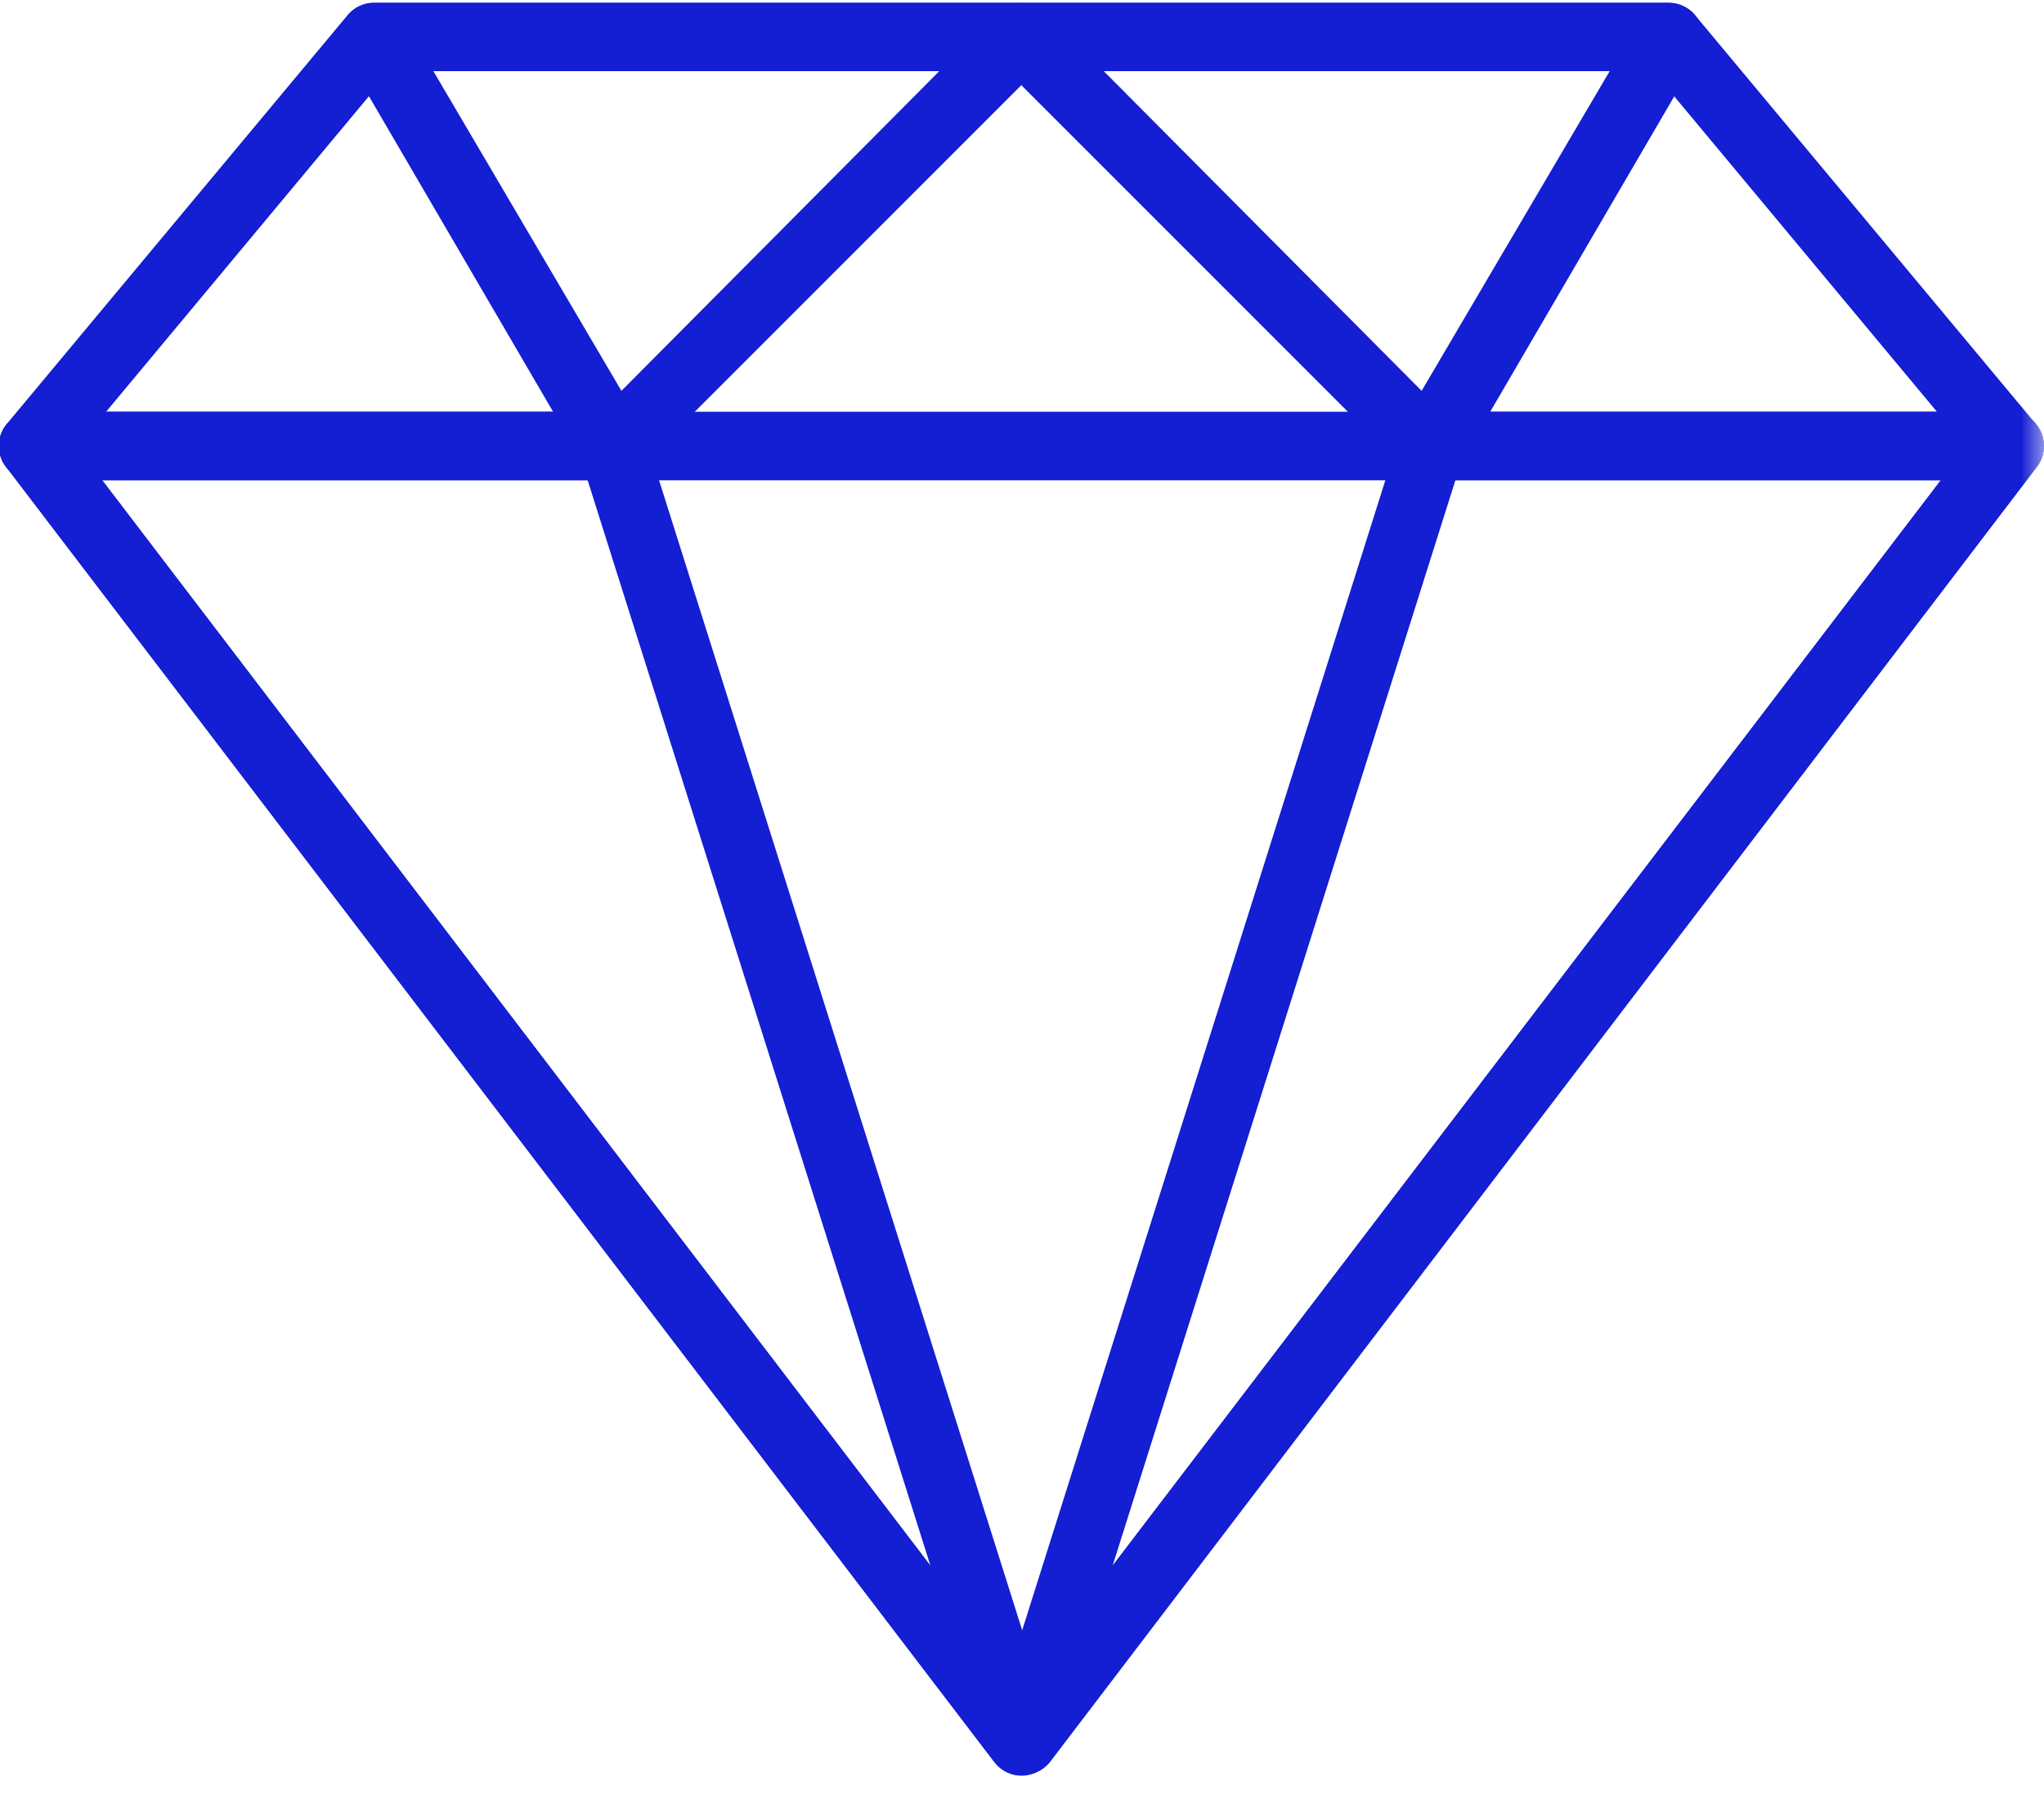 <?xml version="1.0" encoding="UTF-8"?>
<svg width="45px" height="40px" viewBox="0 0 45 40" version="1.1" xmlns="http://www.w3.org/2000/svg" xmlns:xlink="http://www.w3.org/1999/xlink">
    <!-- Generator: Sketch 62 (91390) - https://sketch.com -->
    <title>icon/other/VIP</title>
    <desc>Created with Sketch.</desc>
    <defs>
        <rect id="path-1" x="0" y="0" width="46" height="46"></rect>
    </defs>
    <g id="Page-1" stroke="none" stroke-width="1" fill="none" fill-rule="evenodd">
        <g id="08.-Icon-set" transform="translate(-647, -573)">
            <g id="icon/other/VIP" transform="translate(646, 570)">
                <g id="icon/VIP">
                    <g id="VIP">
                        <mask id="mask-2" fill="white">
                            <use xlink:href="#path-1"></use>
                        </mask>
                        <g id="Mask"></g>
                        <g mask="url(#mask-2)" fill="#141ED2" fill-rule="nonzero" id="Shape">
                            <g transform="translate(0, 3)">
                                <path d="M45.824,9.337 L38.317,0.333 C38.175,0.16 37.963,0.06 37.74,0.059 L9.229,0.059 C9.006,0.06 8.794,0.16 8.652,0.333 L1.145,9.337 C0.959,9.563 0.92,9.876 1.046,10.141 C1.172,10.405 1.44,10.573 1.732,10.57 L45.246,10.57 C45.537,10.569 45.802,10.4 45.925,10.136 C46.048,9.873 46.009,9.562 45.824,9.337 Z M3.328,9.073 L9.582,1.566 L37.397,1.566 L43.651,9.073 L3.328,9.073 Z"></path>
                                <path d="M24.184,0.529 C24.066,0.249 23.792,0.068 23.489,0.069 L9.229,0.069 C8.963,0.072 8.718,0.216 8.585,0.447 C8.453,0.678 8.452,0.962 8.583,1.194 L13.839,10.198 C13.957,10.396 14.159,10.53 14.387,10.56 L14.485,10.56 C14.683,10.561 14.872,10.483 15.014,10.345 L24.018,1.341 C24.231,1.128 24.296,0.808 24.184,0.529 Z M14.681,8.603 L10.541,1.566 L21.679,1.566 L14.681,8.603 Z"></path>
                                <path d="M45.922,9.484 C45.795,9.226 45.533,9.063 45.246,9.063 L1.732,9.063 C1.445,9.063 1.183,9.226 1.056,9.484 C0.929,9.742 0.96,10.049 1.135,10.277 L22.892,38.787 C23.033,38.976 23.254,39.087 23.489,39.087 C23.725,39.087 23.946,38.976 24.086,38.787 L45.843,10.277 C46.018,10.049 46.049,9.741 45.922,9.484 Z M23.489,37.094 L3.249,10.57 L43.729,10.57 L23.489,37.094 Z"></path>
                                <path d="M24.204,38.102 L15.2,9.591 C15.102,9.279 14.813,9.065 14.485,9.063 L1.762,9.063 C1.469,9.051 1.196,9.21 1.062,9.47 C0.928,9.731 0.956,10.045 1.135,10.277 L22.892,38.787 C23.035,38.972 23.256,39.08 23.489,39.08 C23.609,39.079 23.727,39.049 23.832,38.992 C24.155,38.824 24.311,38.449 24.204,38.102 Z M3.249,10.57 L13.937,10.57 L21.483,34.461 L3.249,10.57 Z"></path>
                                <path d="M38.395,0.44 C38.261,0.211 38.015,0.07 37.749,0.069 L23.489,0.069 C23.187,0.072 22.916,0.256 22.801,0.535 C22.686,0.814 22.749,1.135 22.961,1.351 L31.965,10.355 C32.106,10.494 32.296,10.572 32.494,10.57 L32.591,10.57 C32.82,10.54 33.022,10.406 33.14,10.208 L38.395,1.204 C38.534,0.968 38.534,0.676 38.395,0.44 Z M32.298,8.603 L25.3,1.566 L36.438,1.566 L32.298,8.603 Z"></path>
                                <path d="M45.922,9.484 C45.795,9.226 45.533,9.063 45.246,9.063 L32.523,9.063 C32.195,9.065 31.906,9.279 31.809,9.591 L22.804,38.102 C22.701,38.448 22.858,38.818 23.178,38.985 C23.497,39.152 23.891,39.069 24.116,38.787 L45.843,10.277 C46.018,10.049 46.049,9.741 45.922,9.484 Z M25.496,34.461 L33.042,10.57 L43.729,10.57 L25.496,34.461 Z"></path>
                            </g>
                        </g>
                    </g>
                </g>
            </g>
        </g>
    </g>
</svg>
